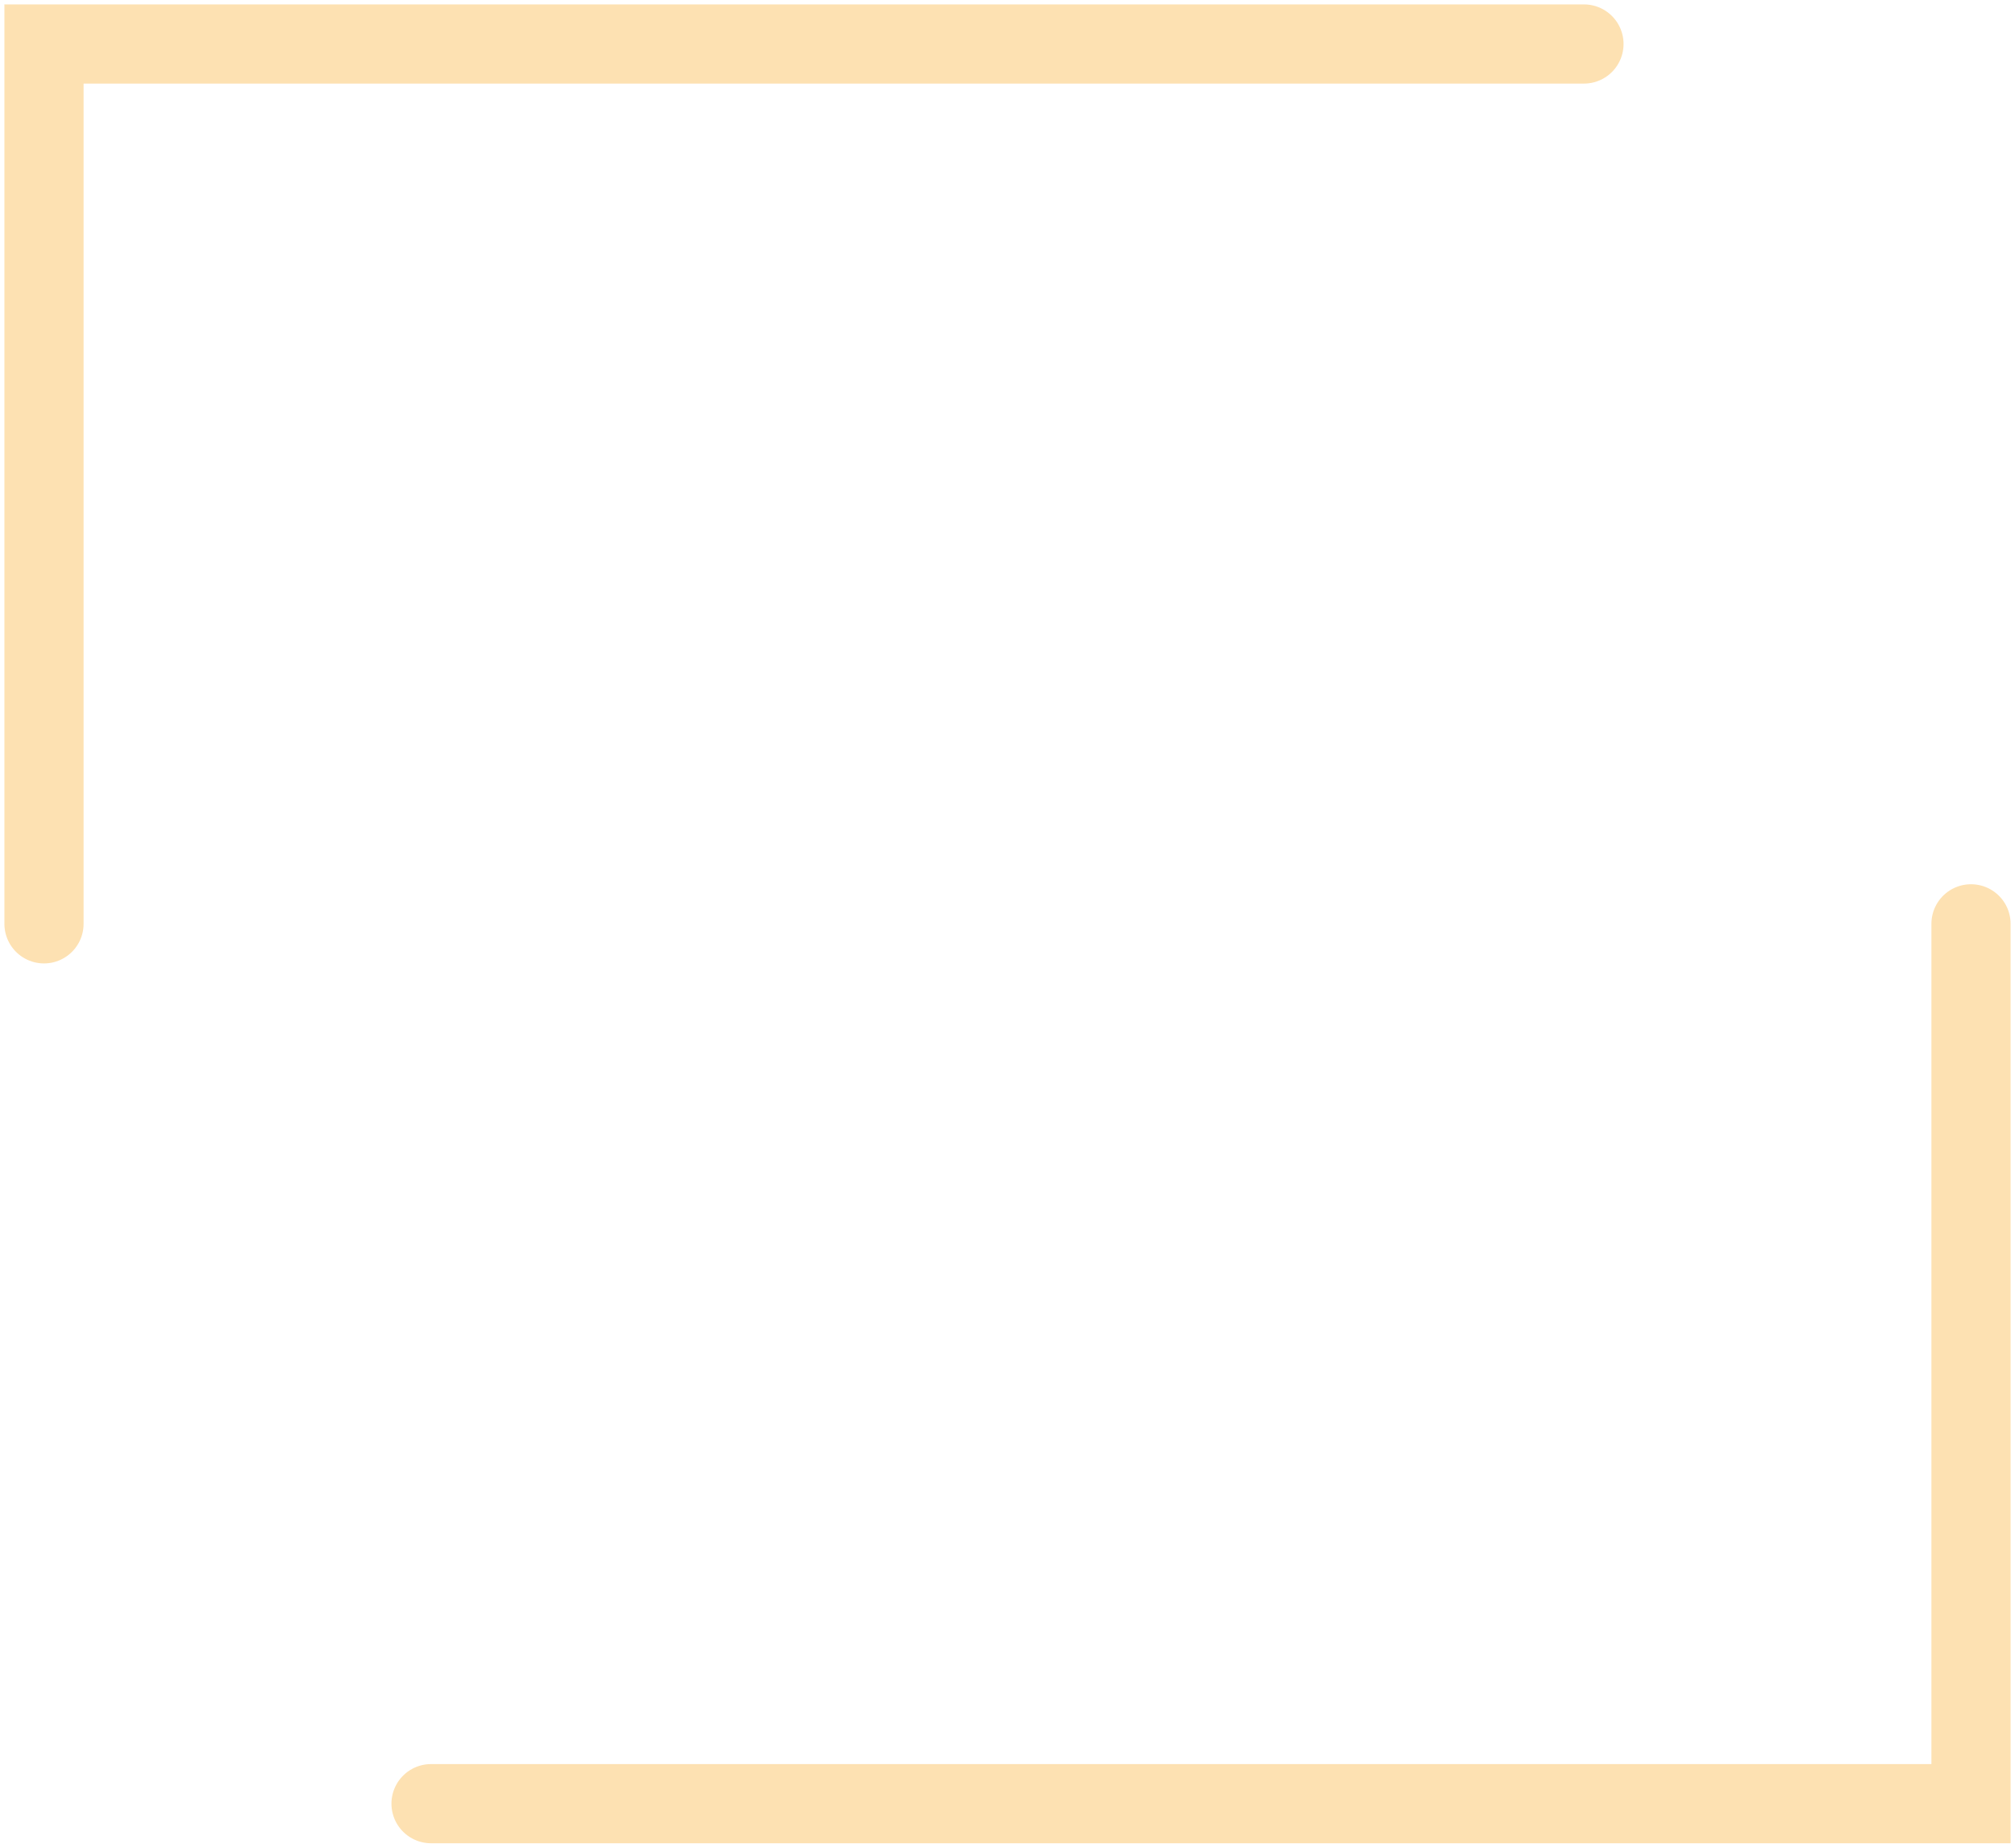 <svg width="229" height="210" viewBox="0 0 229 210" fill="none" xmlns="http://www.w3.org/2000/svg">
<path d="M224 105V205H48.987M5 105V5H180.013" stroke="#FDE1B2" stroke-width="9" stroke-linecap="round"/>
</svg>
